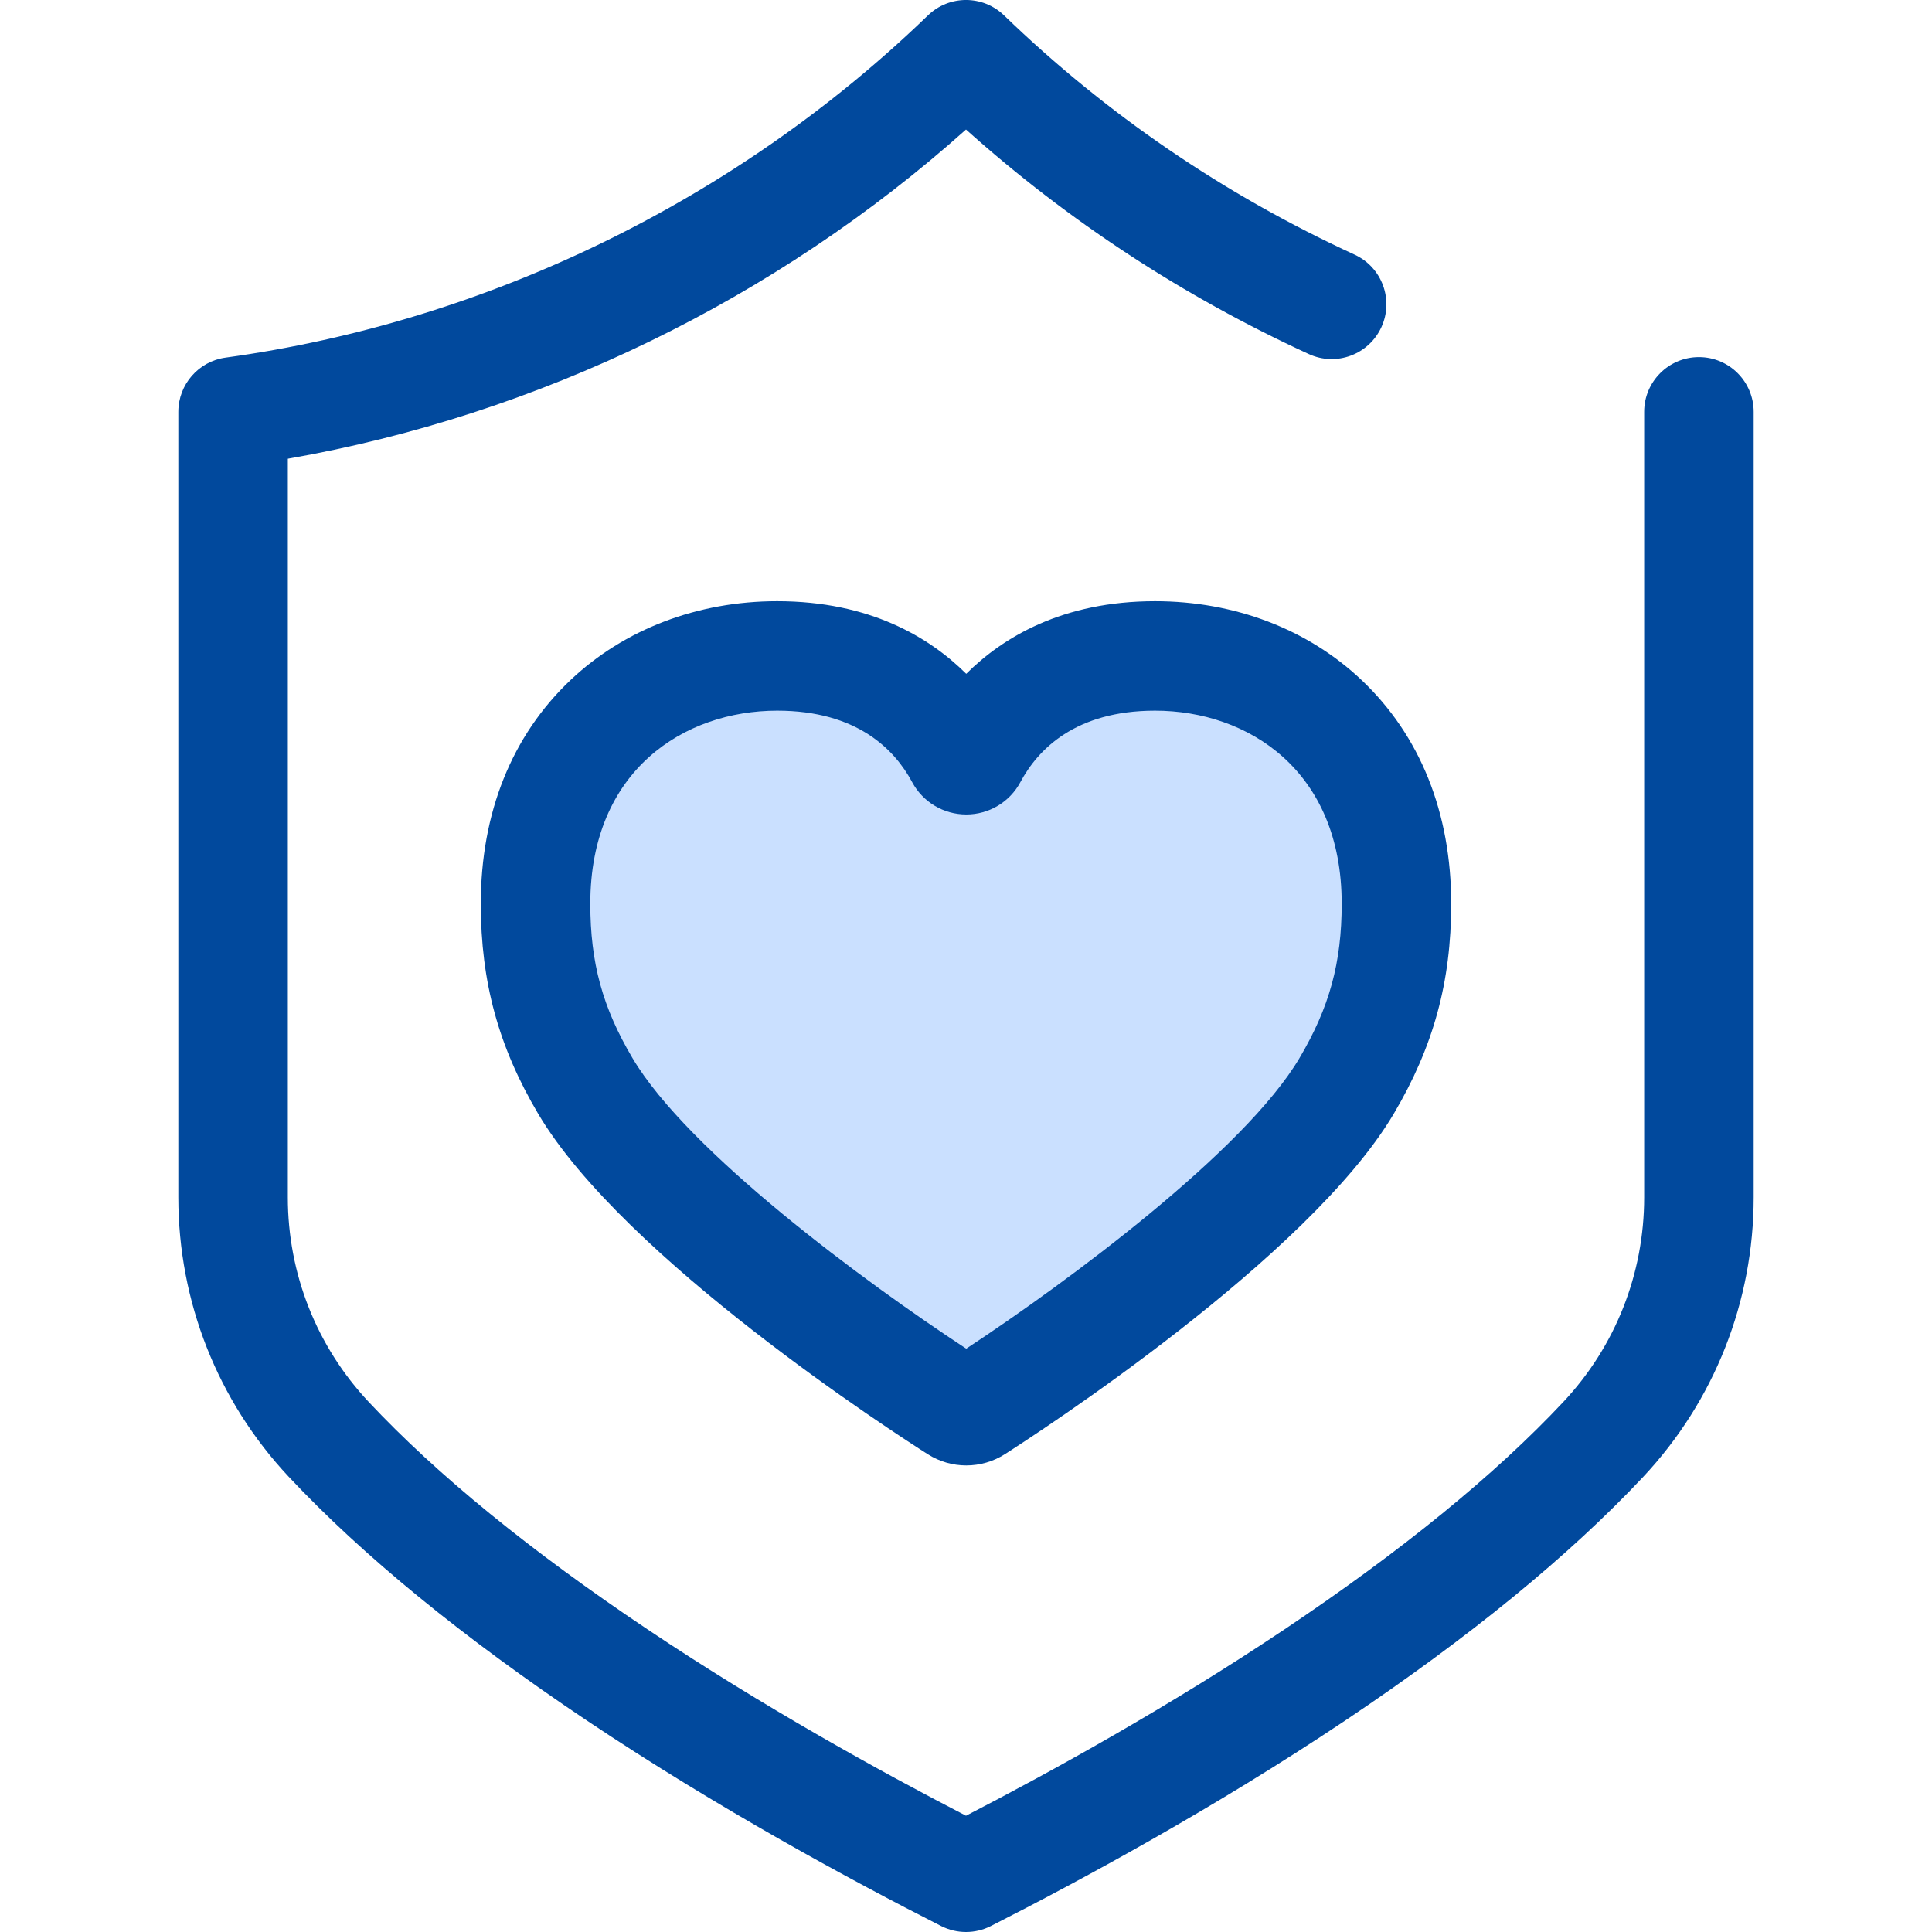 <svg width="50" height="50" viewBox="0 0 50 50" fill="none" xmlns="http://www.w3.org/2000/svg">
<g id="shield_240421 1">
<path id="Vector" d="M20.111 16.976C23.03 16.976 24.339 18.611 24.854 19.572C24.919 19.692 25.094 19.692 25.159 19.572C25.672 18.611 26.974 16.976 29.892 16.976C33.215 16.976 36.139 19.244 36.139 23.388C36.139 25.064 35.797 26.5 34.849 28.103C32.917 31.37 26.551 35.605 25.243 36.439C25.099 36.531 24.915 36.532 24.771 36.44C23.462 35.609 17.095 31.395 15.147 28.103C14.199 26.5 13.859 25.064 13.859 23.388C13.859 19.244 16.788 16.976 20.111 16.976Z" fill="#CAE0FF"/>
<g id="Group">
<path id="Vector_2" d="M25.007 37.925C24.655 37.925 24.311 37.825 24.012 37.636C23.214 37.129 16.149 32.578 13.928 28.825C12.901 27.089 12.443 25.412 12.443 23.388C12.443 21.037 13.247 19.035 14.767 17.598C16.158 16.283 18.056 15.559 20.113 15.559C22.511 15.559 24.057 16.495 25.006 17.438C25.953 16.495 27.497 15.559 29.893 15.559C31.949 15.559 33.847 16.283 35.237 17.599C36.755 19.036 37.557 21.038 37.557 23.388C37.557 25.409 37.099 27.086 36.07 28.825C33.865 32.552 26.804 37.124 26.006 37.634C25.707 37.824 25.362 37.925 25.007 37.925ZM20.113 18.392C17.706 18.392 15.277 19.937 15.277 23.387C15.277 24.916 15.593 26.073 16.368 27.382C17.8 29.803 22.373 33.178 25.006 34.904C27.638 33.17 32.209 29.785 33.631 27.382C34.407 26.07 34.723 24.913 34.723 23.387C34.723 19.937 32.297 18.392 29.893 18.392C27.829 18.392 26.86 19.397 26.409 20.239C26.133 20.757 25.595 21.079 25.007 21.079C24.42 21.079 23.883 20.758 23.606 20.241C23.154 19.398 22.181 18.392 20.113 18.392Z" fill="#01499D"/>
<path id="Vector_3" d="M25 50C24.78 50 24.561 49.949 24.359 49.847C22.052 48.676 18.587 46.803 15.19 44.529C11.979 42.379 9.383 40.256 7.473 38.219C5.63 36.253 4.615 33.684 4.615 30.986V10.659C4.615 9.951 5.138 9.351 5.839 9.255C12.615 8.324 19.07 5.178 24.015 0.398C24.565 -0.133 25.436 -0.133 25.985 0.398C28.631 2.955 31.682 5.038 35.055 6.589C35.766 6.915 36.077 7.757 35.75 8.468C35.423 9.179 34.582 9.491 33.871 9.163C30.618 7.668 27.64 5.716 25 3.352C20.076 7.756 13.927 10.741 7.449 11.872V30.986C7.449 32.962 8.192 34.842 9.541 36.281C11.303 38.161 13.734 40.144 16.767 42.174C19.747 44.169 22.79 45.849 25 46.991C27.211 45.849 30.254 44.169 33.234 42.174C36.267 40.144 38.698 38.161 40.46 36.281C41.809 34.842 42.551 32.962 42.551 30.986V10.659C42.551 9.876 43.186 9.242 43.968 9.242C44.751 9.242 45.385 9.876 45.385 10.659V30.986C45.385 33.684 44.37 36.253 42.527 38.22C40.618 40.256 38.022 42.379 34.811 44.529C31.413 46.803 27.949 48.676 25.641 49.847C25.44 49.949 25.22 50 25 50Z" fill="#01499D"/>
</g>
</g>
</svg>
